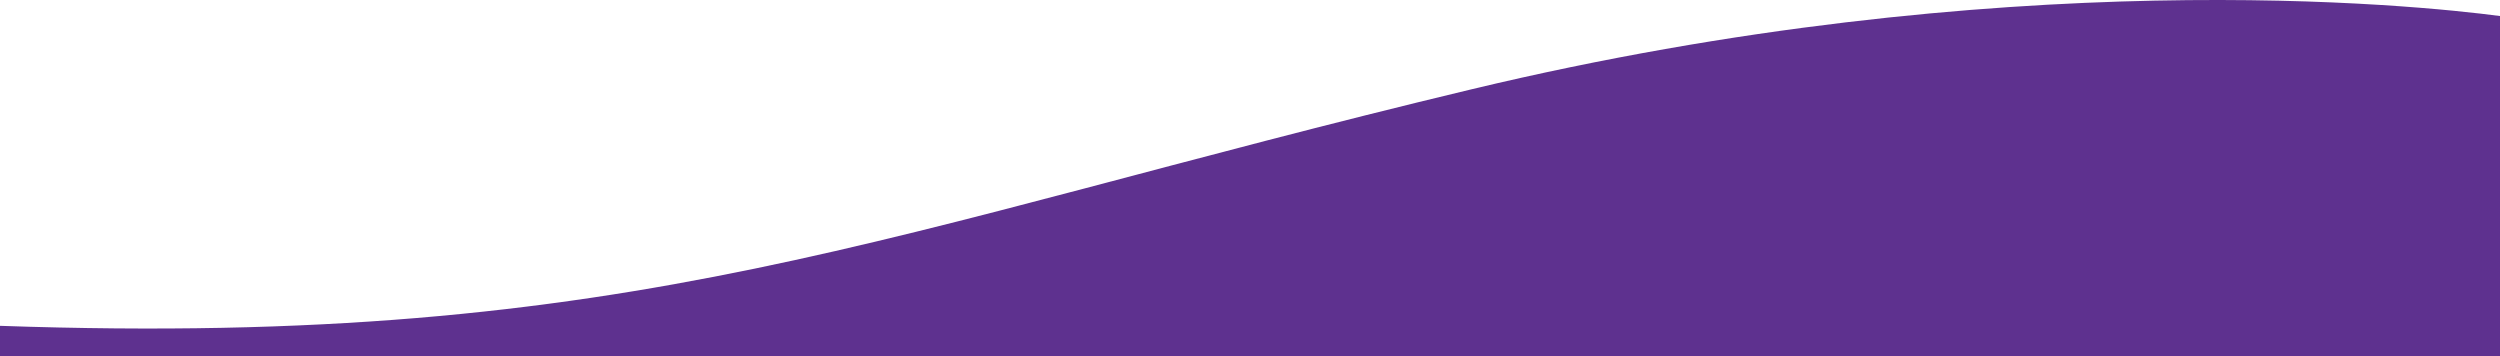 <?xml version="1.0" encoding="UTF-8"?><svg id="_圖層_2" xmlns="http://www.w3.org/2000/svg" viewBox="0 0 1918.8 273.48"><defs><style>.cls-1{fill:#5e318f;}</style></defs><g id="BG"><path class="cls-1" d="M1918.8,12.3V273.48H0v-23.4c489.24,17.09,678.89-73.61,1129.58-181.58C1538.75-29.54,1854.99,3.89,1918.8,12.3Z"/></g></svg>